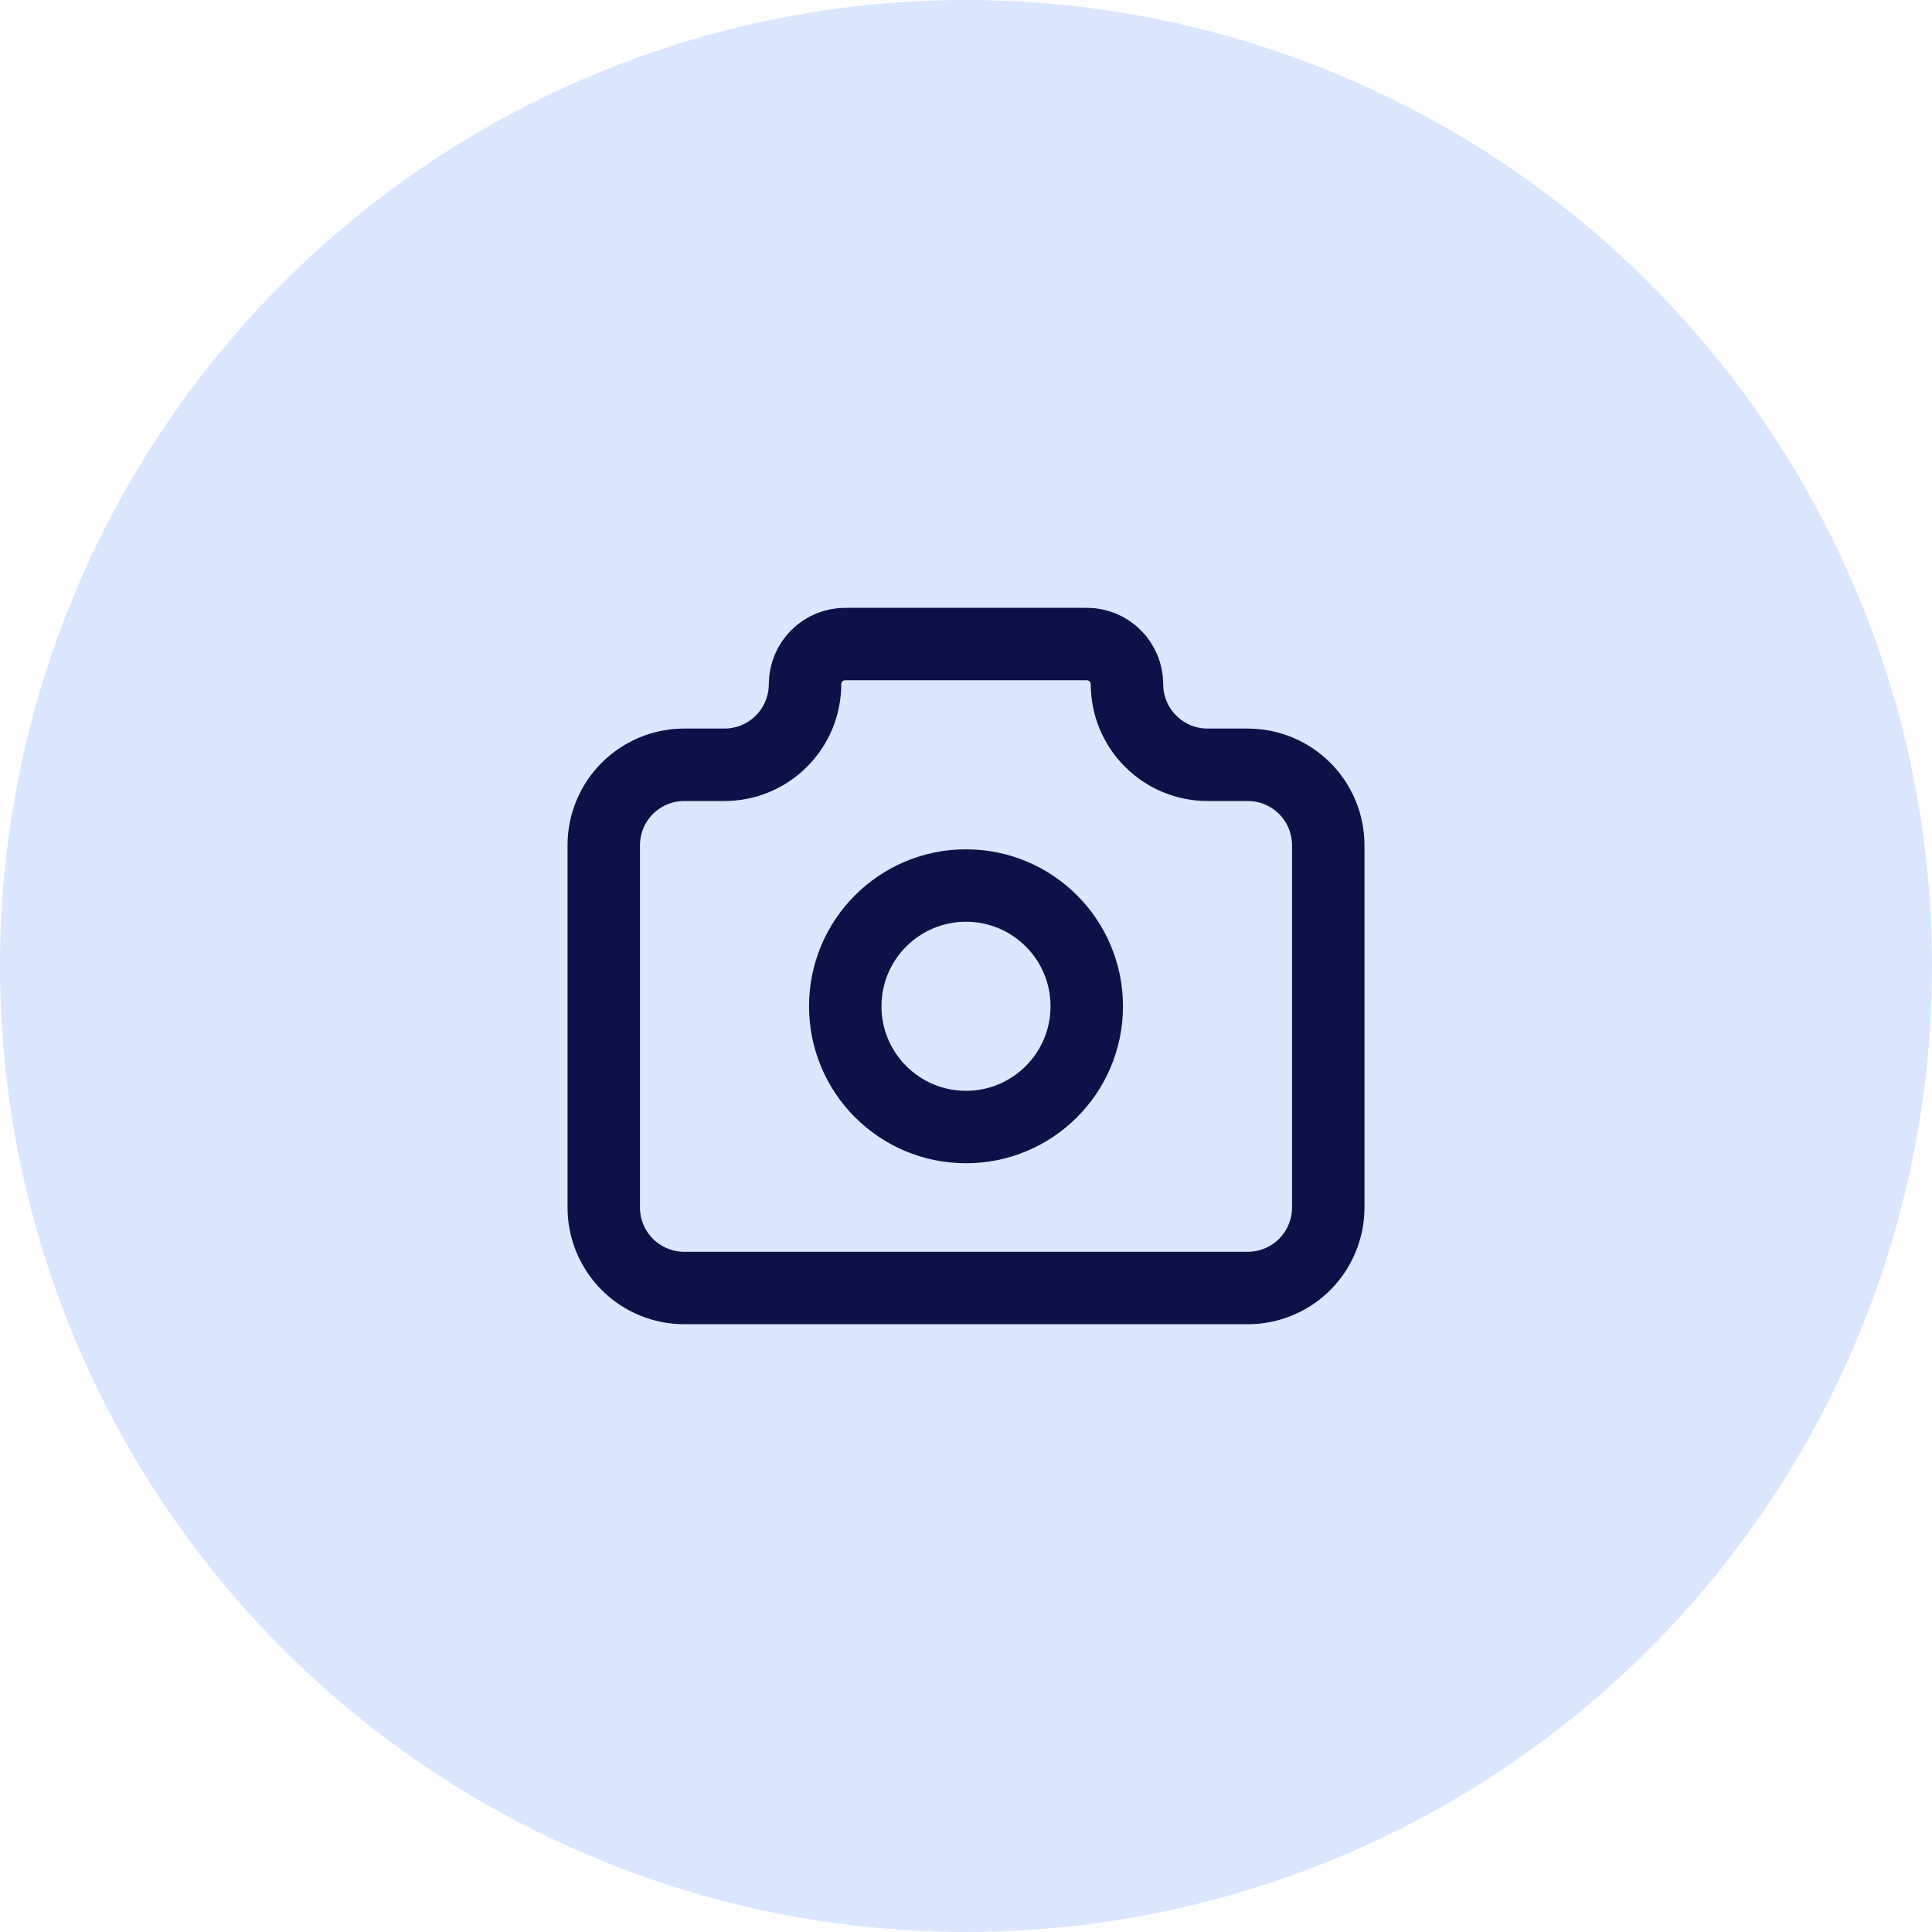 <svg width="40" height="40" viewBox="0 0 40 40" fill="none" xmlns="http://www.w3.org/2000/svg">
<circle cx="20" cy="20" r="20" fill="#DBE7FF"/>
<path d="M14.167 15.834H15C15.442 15.834 15.866 15.658 16.178 15.345C16.491 15.033 16.667 14.609 16.667 14.167C16.667 13.946 16.755 13.734 16.911 13.578C17.067 13.421 17.279 13.334 17.5 13.334H22.5C22.721 13.334 22.933 13.421 23.089 13.578C23.245 13.734 23.333 13.946 23.333 14.167C23.333 14.609 23.509 15.033 23.822 15.345C24.134 15.658 24.558 15.834 25 15.834H25.833C26.275 15.834 26.699 16.009 27.012 16.322C27.324 16.634 27.5 17.058 27.5 17.5V25C27.5 25.442 27.324 25.866 27.012 26.179C26.699 26.491 26.275 26.667 25.833 26.667H14.167C13.725 26.667 13.301 26.491 12.988 26.179C12.676 25.866 12.5 25.442 12.5 25V17.5C12.5 17.058 12.676 16.634 12.988 16.322C13.301 16.009 13.725 15.834 14.167 15.834" stroke="#0C1248" stroke-width="1.5" stroke-linecap="round" stroke-linejoin="round"/>
<path d="M20 23.334C21.381 23.334 22.5 22.214 22.5 20.834C22.5 19.453 21.381 18.334 20 18.334C18.619 18.334 17.5 19.453 17.5 20.834C17.5 22.214 18.619 23.334 20 23.334Z" stroke="#0C1248" stroke-width="1.5" stroke-linecap="round" stroke-linejoin="round"/>
</svg>
